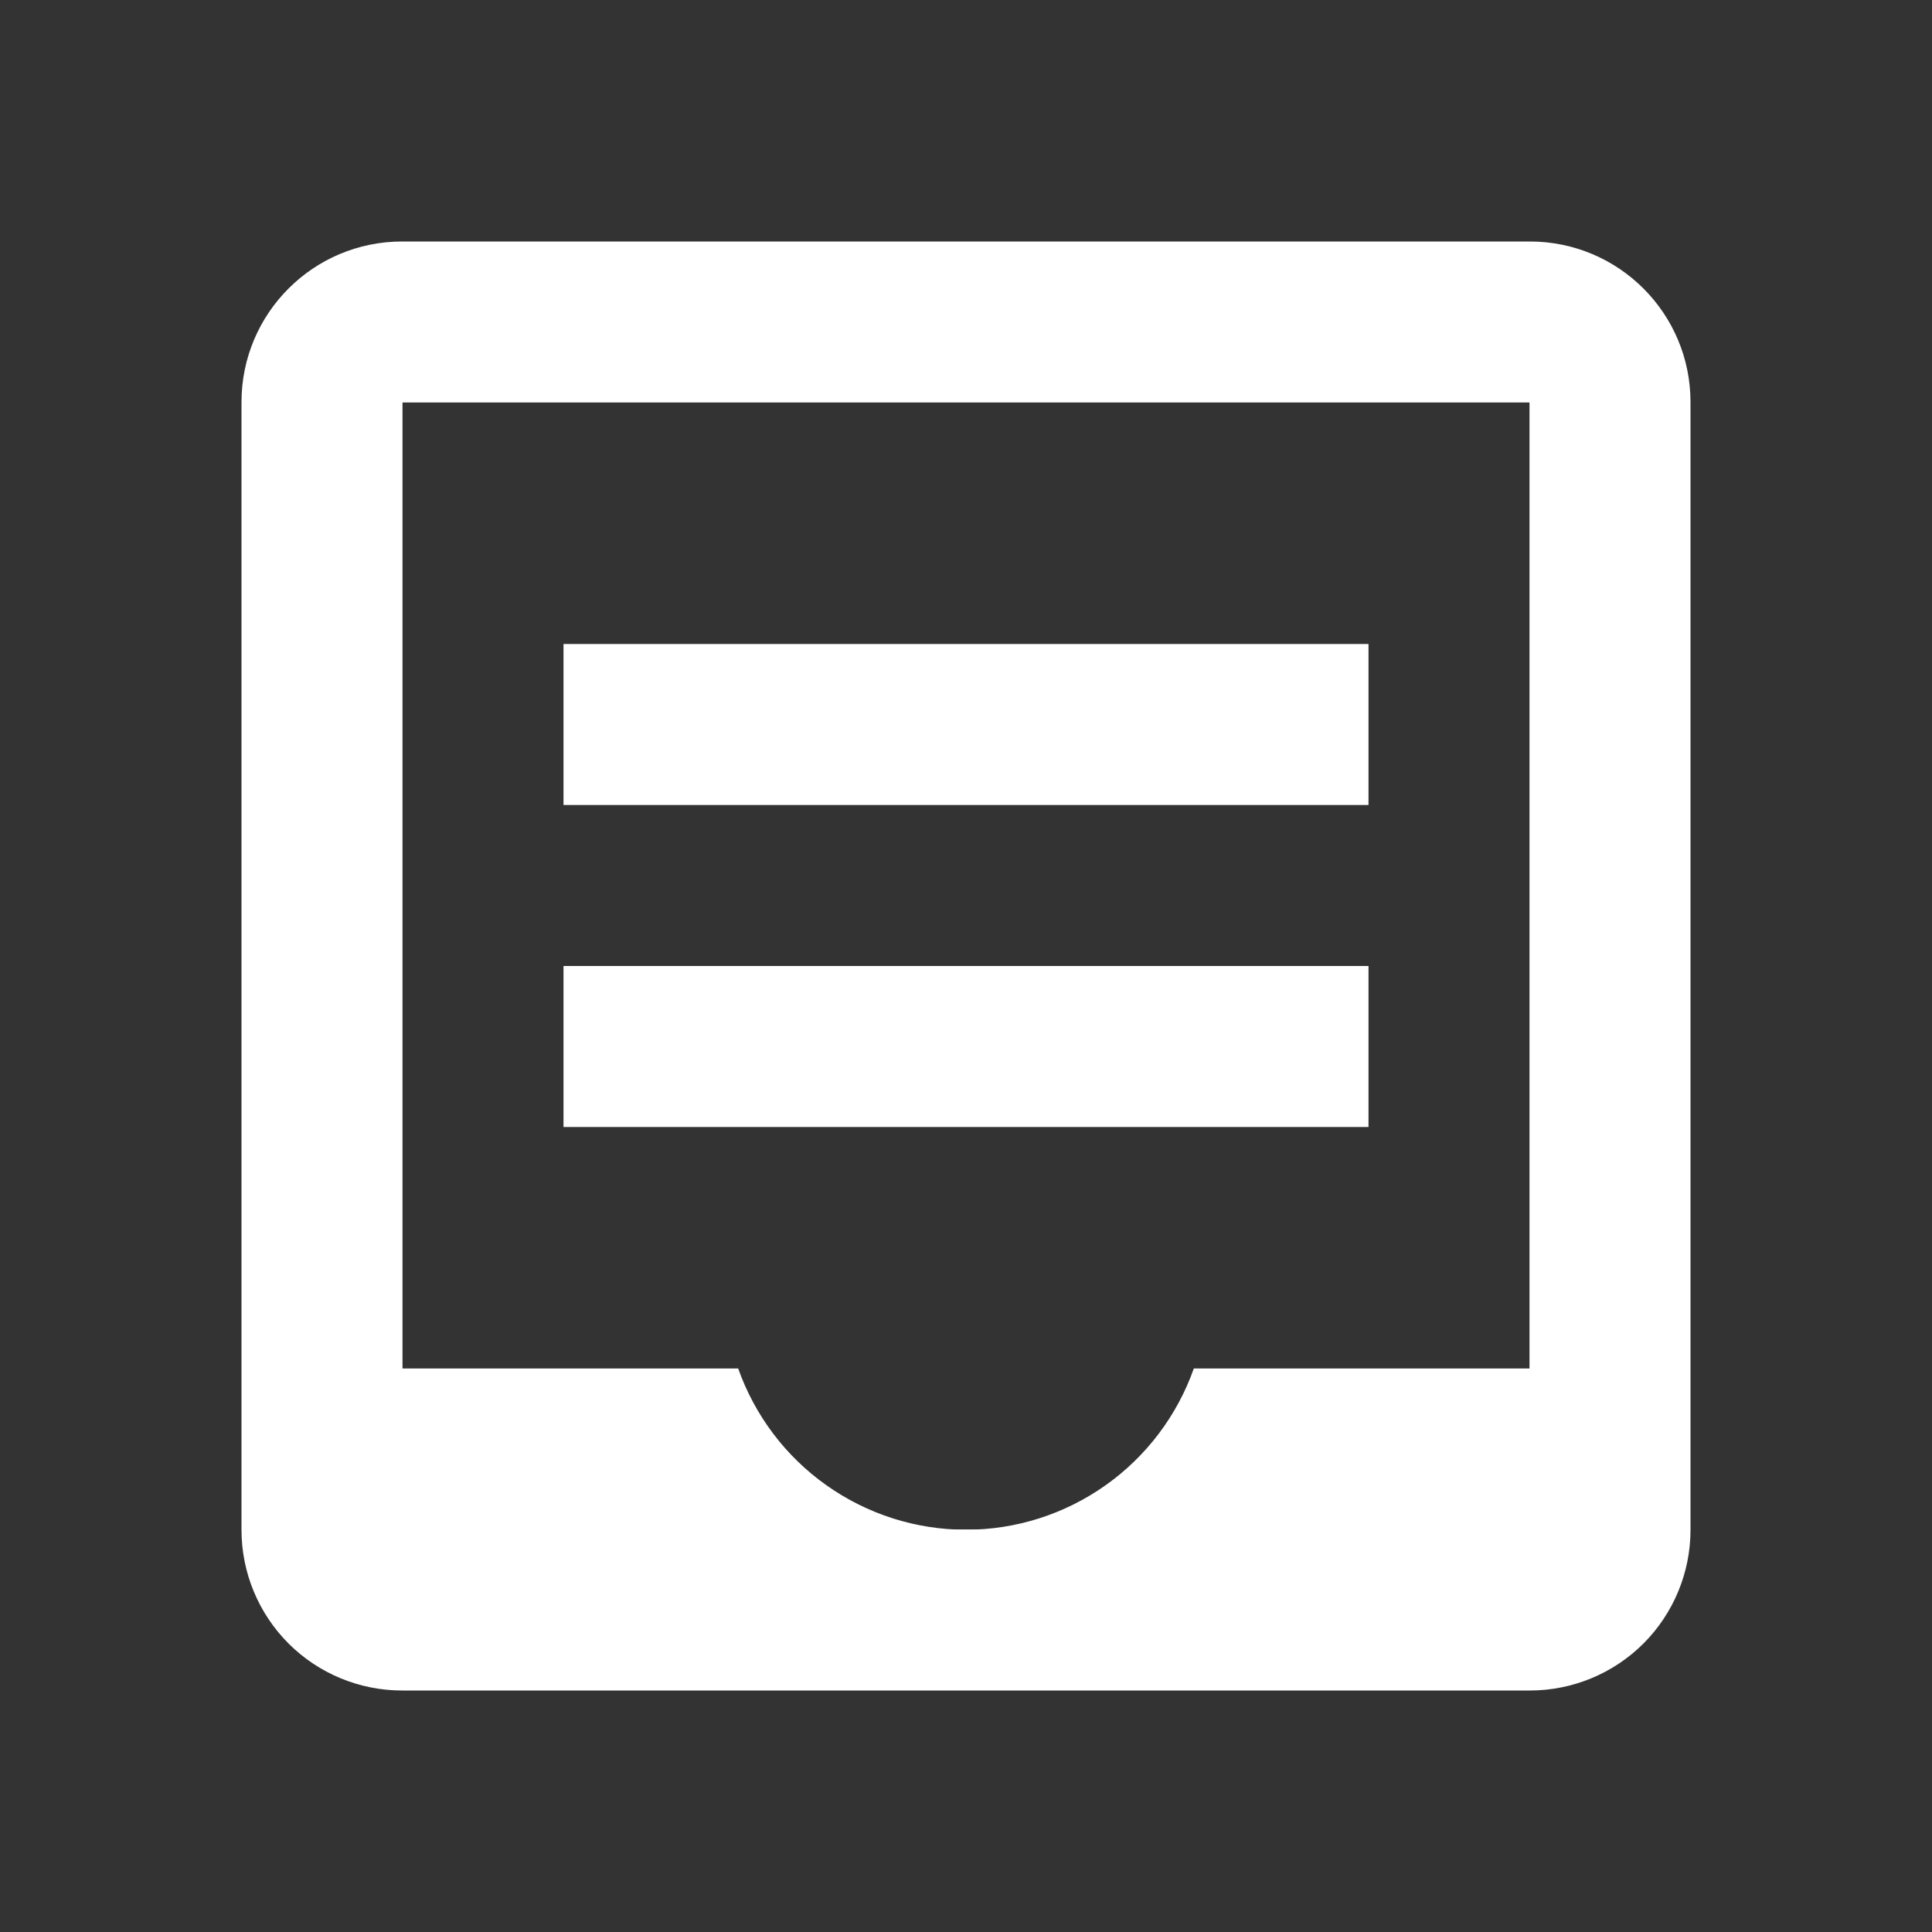<svg width="24" height="24" viewBox="0 0 24 24" fill="none" xmlns="http://www.w3.org/2000/svg">
<rect x="0" y="0" width="24" height="24" fill="#333333" stroke="none"/>
<path d="M5 19H19V5H5V19ZM3 4.995C3 3.893 3.893 3 4.995 3H19.005C20.107 3 21 3.893 21 4.995V19.005C21 19.534 20.79 20.041 20.416 20.416C20.041 20.79 19.534 21 19.005 21H4.995C4.466 21 3.958 20.79 3.584 20.416C3.21 20.041 3 19.534 3 19.005V4.995Z" fill="white"/>
<path fill-rule="evenodd" clip-rule="evenodd" d="M9.17 17H4V18.5C4 18.697 4.039 18.893 4.115 19.075C4.19 19.258 4.301 19.423 4.441 19.562C4.581 19.702 4.747 19.812 4.929 19.887C5.112 19.962 5.308 20.001 5.505 20H18.495C19.333 20 20 19.328 20 18.5V17H14.83C14.623 17.585 14.24 18.093 13.733 18.451C13.226 18.81 12.621 19.003 12 19.003C11.379 19.003 10.774 18.81 10.267 18.451C9.76 18.093 9.377 17.585 9.17 17ZM7 12H17V14H7V12ZM7 8H17V10H7V8Z" fill="white"/>
</svg>
